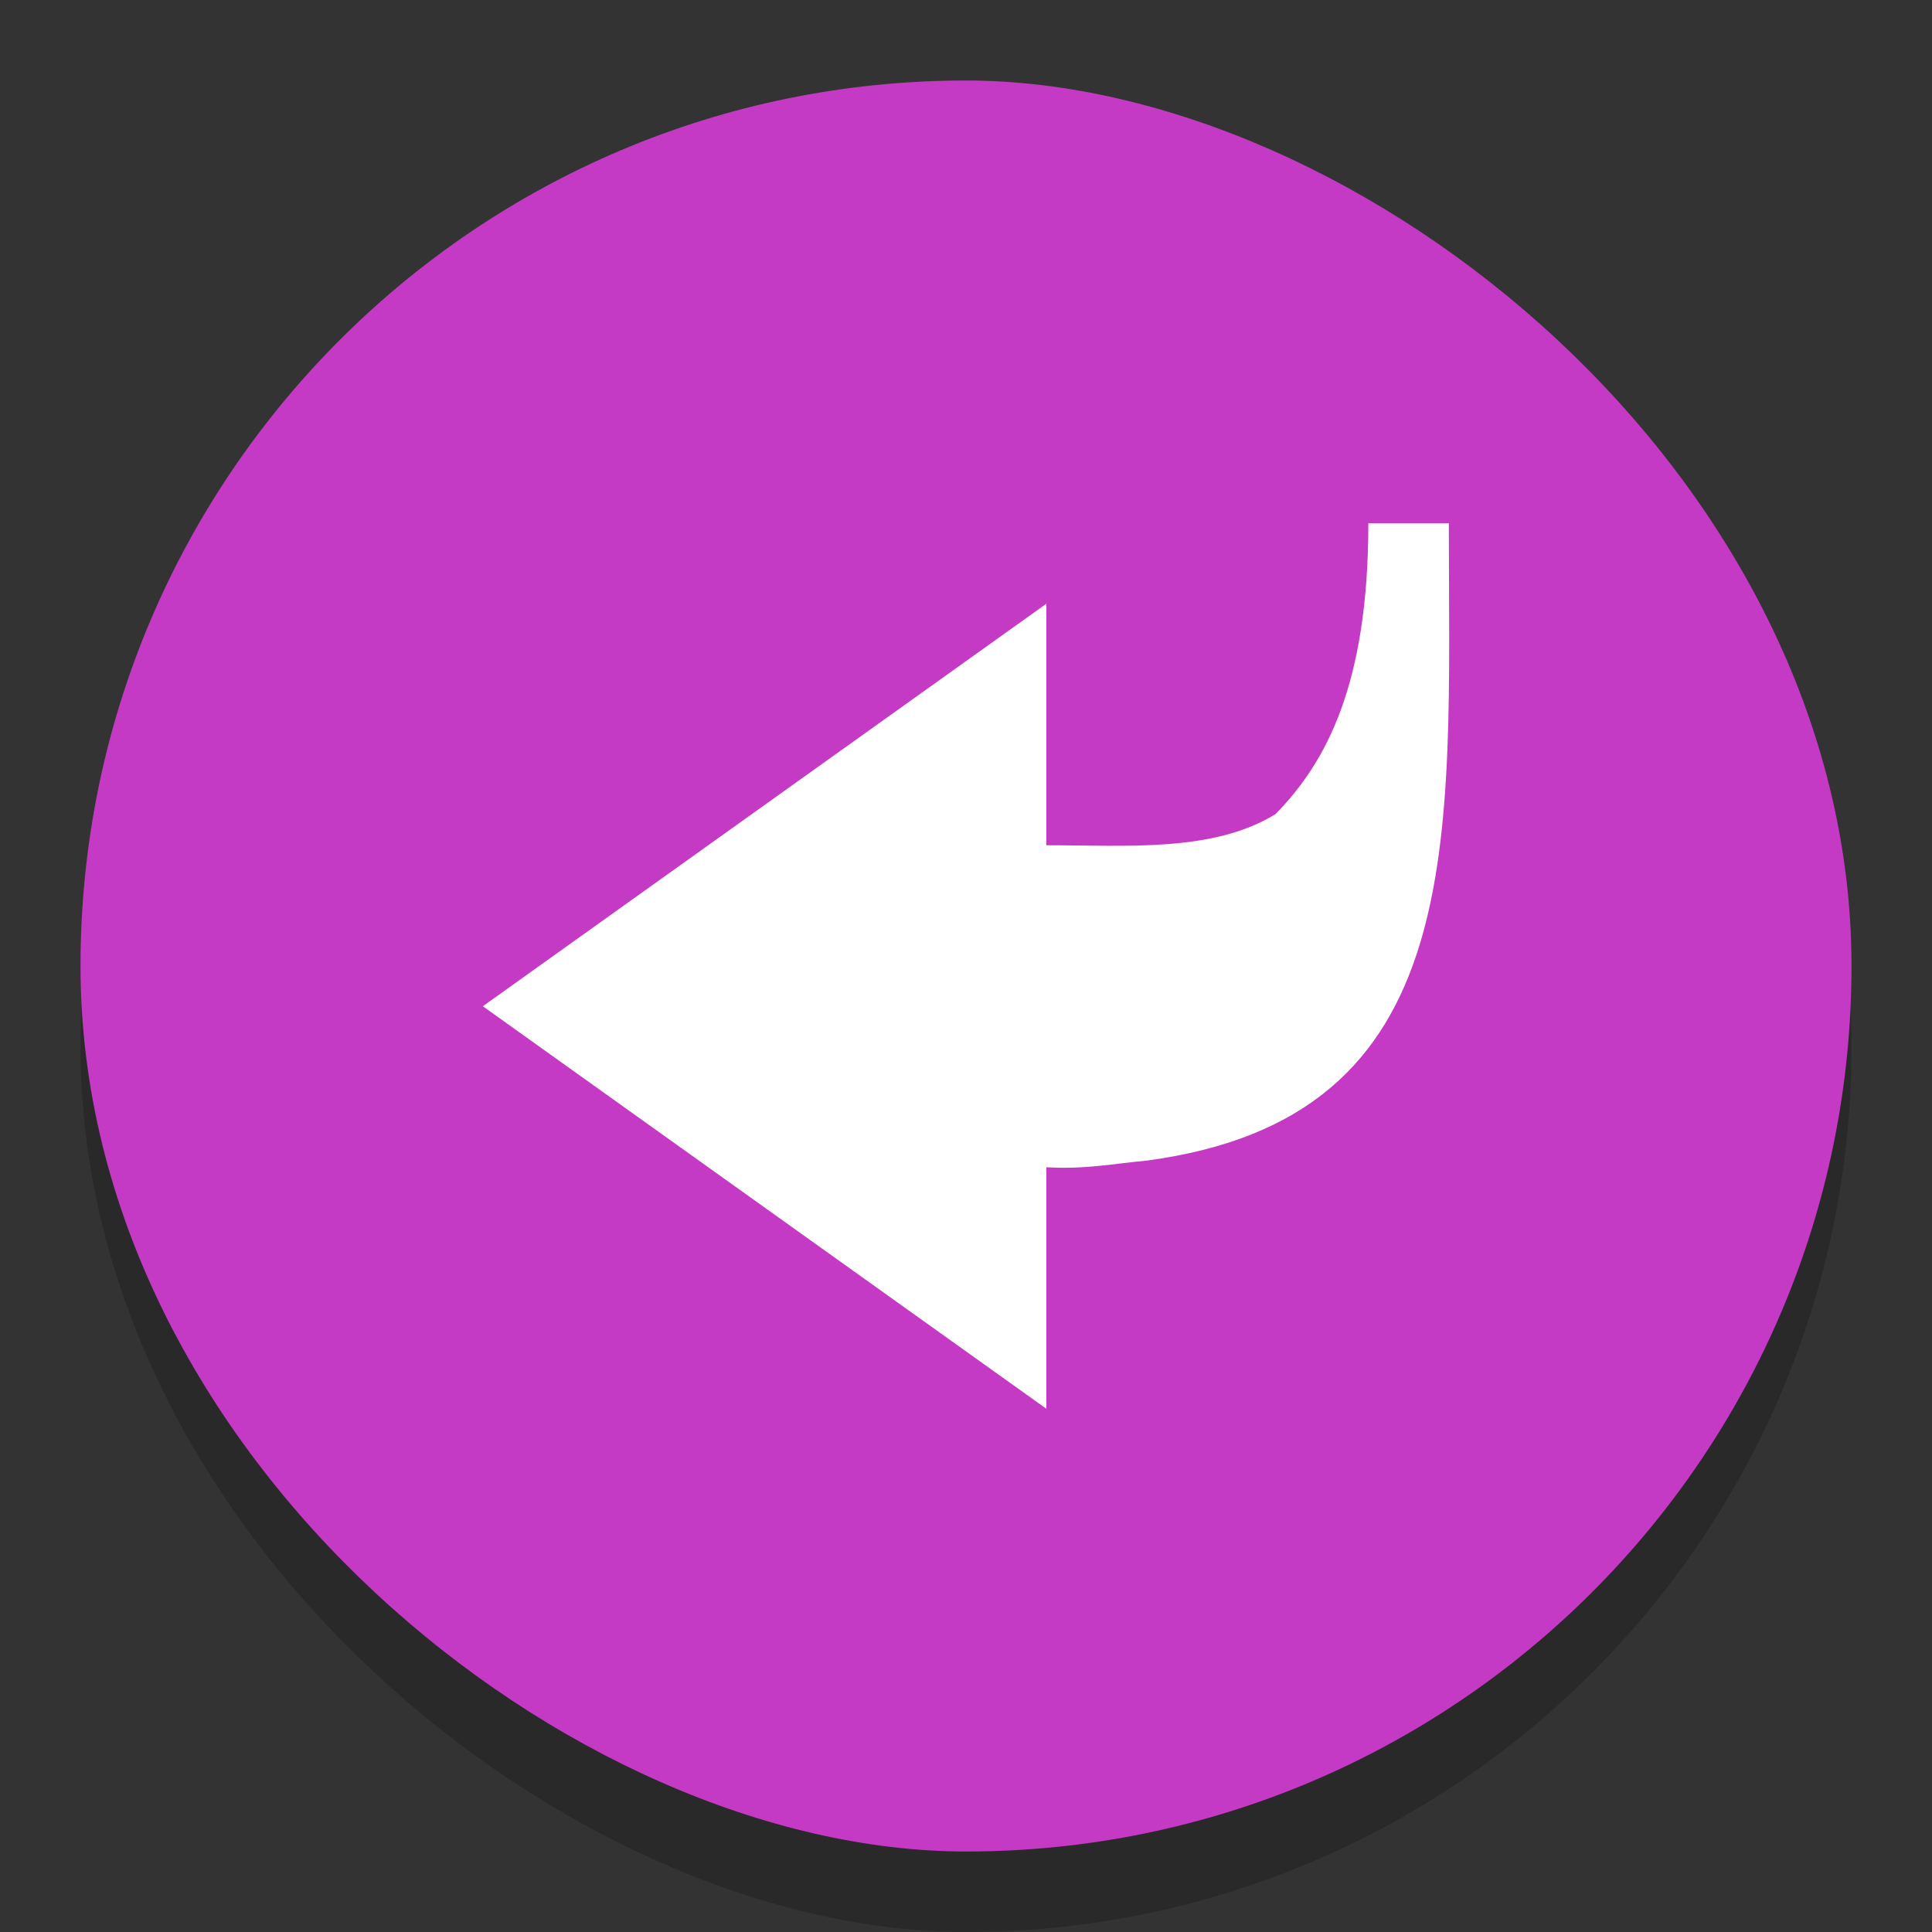 <svg width="24" height="24" version="1.1" xmlns="http://www.w3.org/2000/svg">
 <rect width="100%" height="100%" fill="#333333" stroke="none"/>
 <rect transform="matrix(0,-1,-1,0,0,0)" x="-24" y="-23" width="22" height="22" rx="11" ry="11" enable-background="new" opacity=".2"/>
 <rect transform="matrix(0,-1,-1,0,0,0)" x="-23" y="-23" width="22" height="22" rx="11" ry="11" enable-background="new" fill="#c43ac4"/>
 <path d="m12.998 7.5-7 5 7 5v-3c0.473 0.029 0.849-0.046 1.242-0.082 4.046-0.536 3.758-3.985 3.758-7.918h-1c0 2-0.523 2.971-1.154 3.614-0.778 0.477-1.846 0.386-2.846 0.386z" enable-background="new" fill="#fff"/>
</svg>
